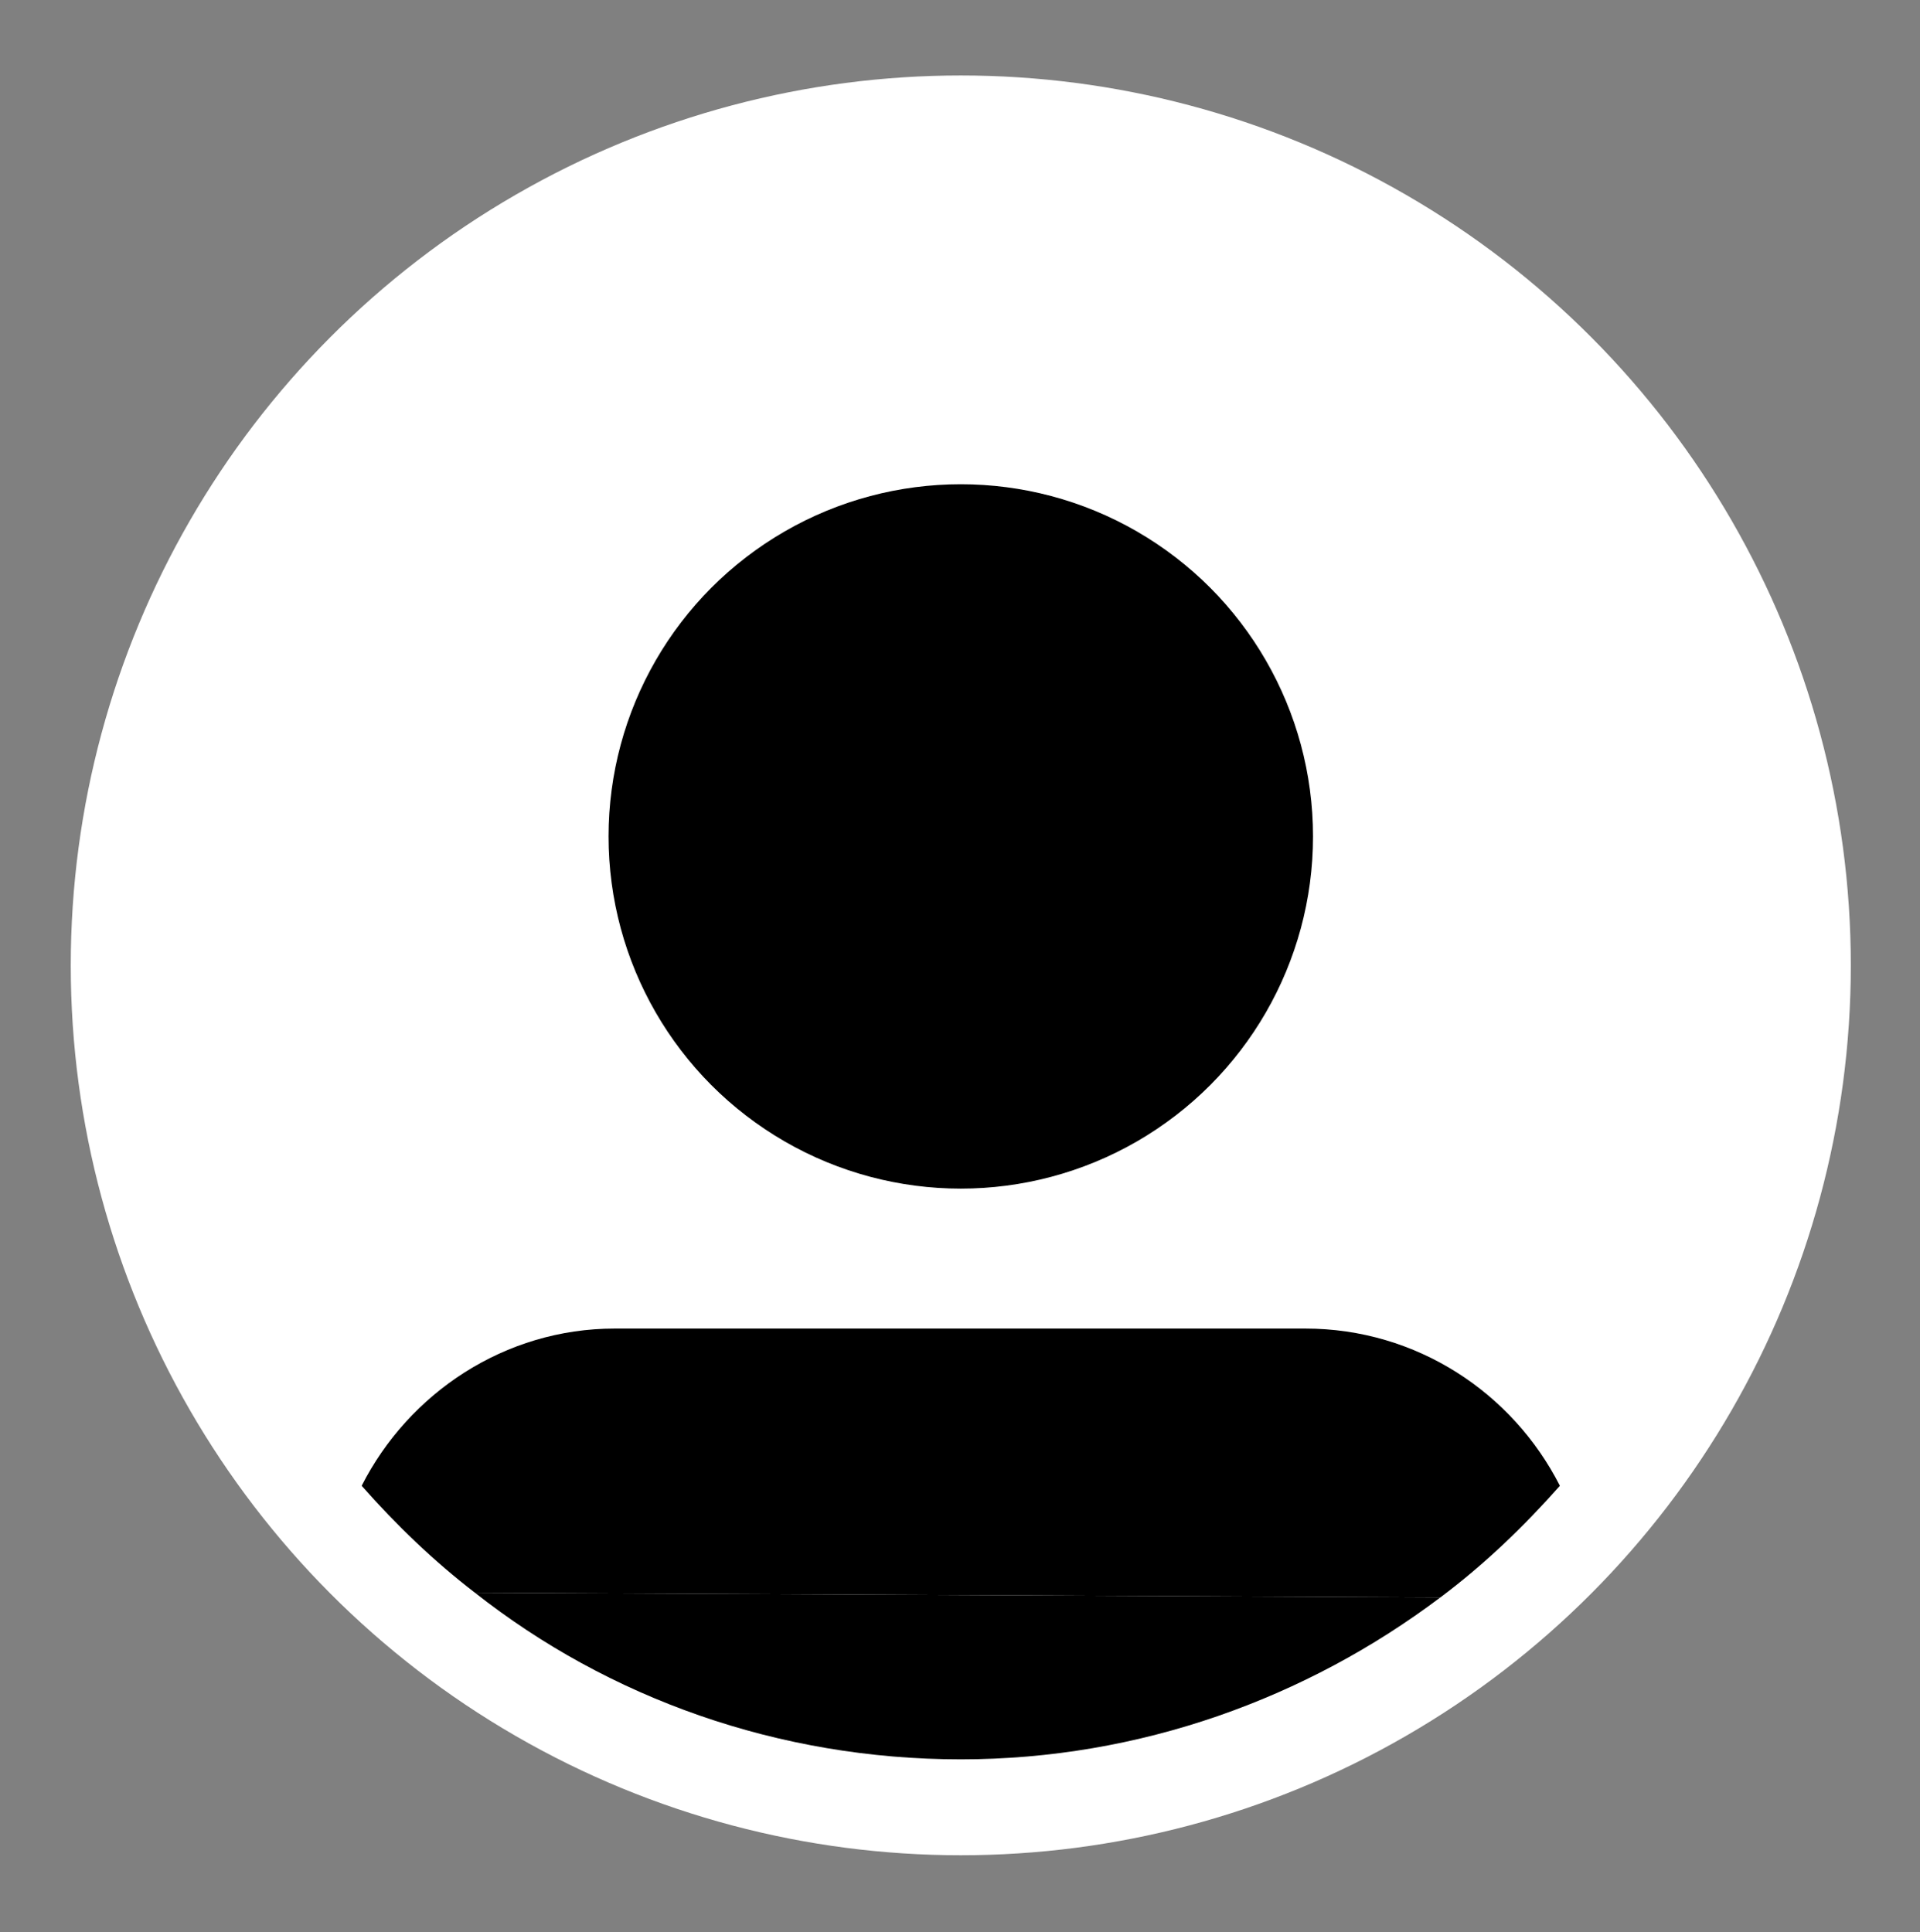 <?xml version="1.0" encoding="utf-8"?>
<!-- Generator: Adobe Illustrator 24.3.0, SVG Export Plug-In . SVG Version: 6.00 Build 0)  -->
<svg version="1.1" id="Layer_1" xmlns="http://www.w3.org/2000/svg" xmlns:xlink="http://www.w3.org/1999/xlink" x="0px" y="0px"
	 viewBox="0 0 122.1 122.9" style="enable-background:new 0 0 122.1 122.9;" xml:space="preserve">
<rect x="0" y="0" width="122.1" height="122.9" fill="#808080" stroke="none"/>
<style type="text/css">
	.st0{display:none;fill:#FFFFFF;}
	.st1{fill:#FFFFFF;}
</style>
<ellipse class="st0" cx="60.4" cy="61.9" rx="57.3" ry="56.1"/>
<g>
	<circle class="st1" cx="61.1" cy="61.4" r="56.6"/>
	<path d="M91.6,101.6c-8.5,6.4-19.1,10.3-30.5,10.3c-11.6,0-22.4-3.9-30.9-10.6L91.6,101.6z"/>
	<path d="M99.2,94.5c-2.3,2.6-4.8,5-7.6,7.1l-61.4-0.3c-2.6-2-5-4.3-7.2-6.8c3-5.9,9.1-10,16.1-10H83C90.1,84.5,96.2,88.6,99.2,94.5
		z"/>
	<circle cx="61.1" cy="53.2" r="22.4"/>
</g>
</svg>
